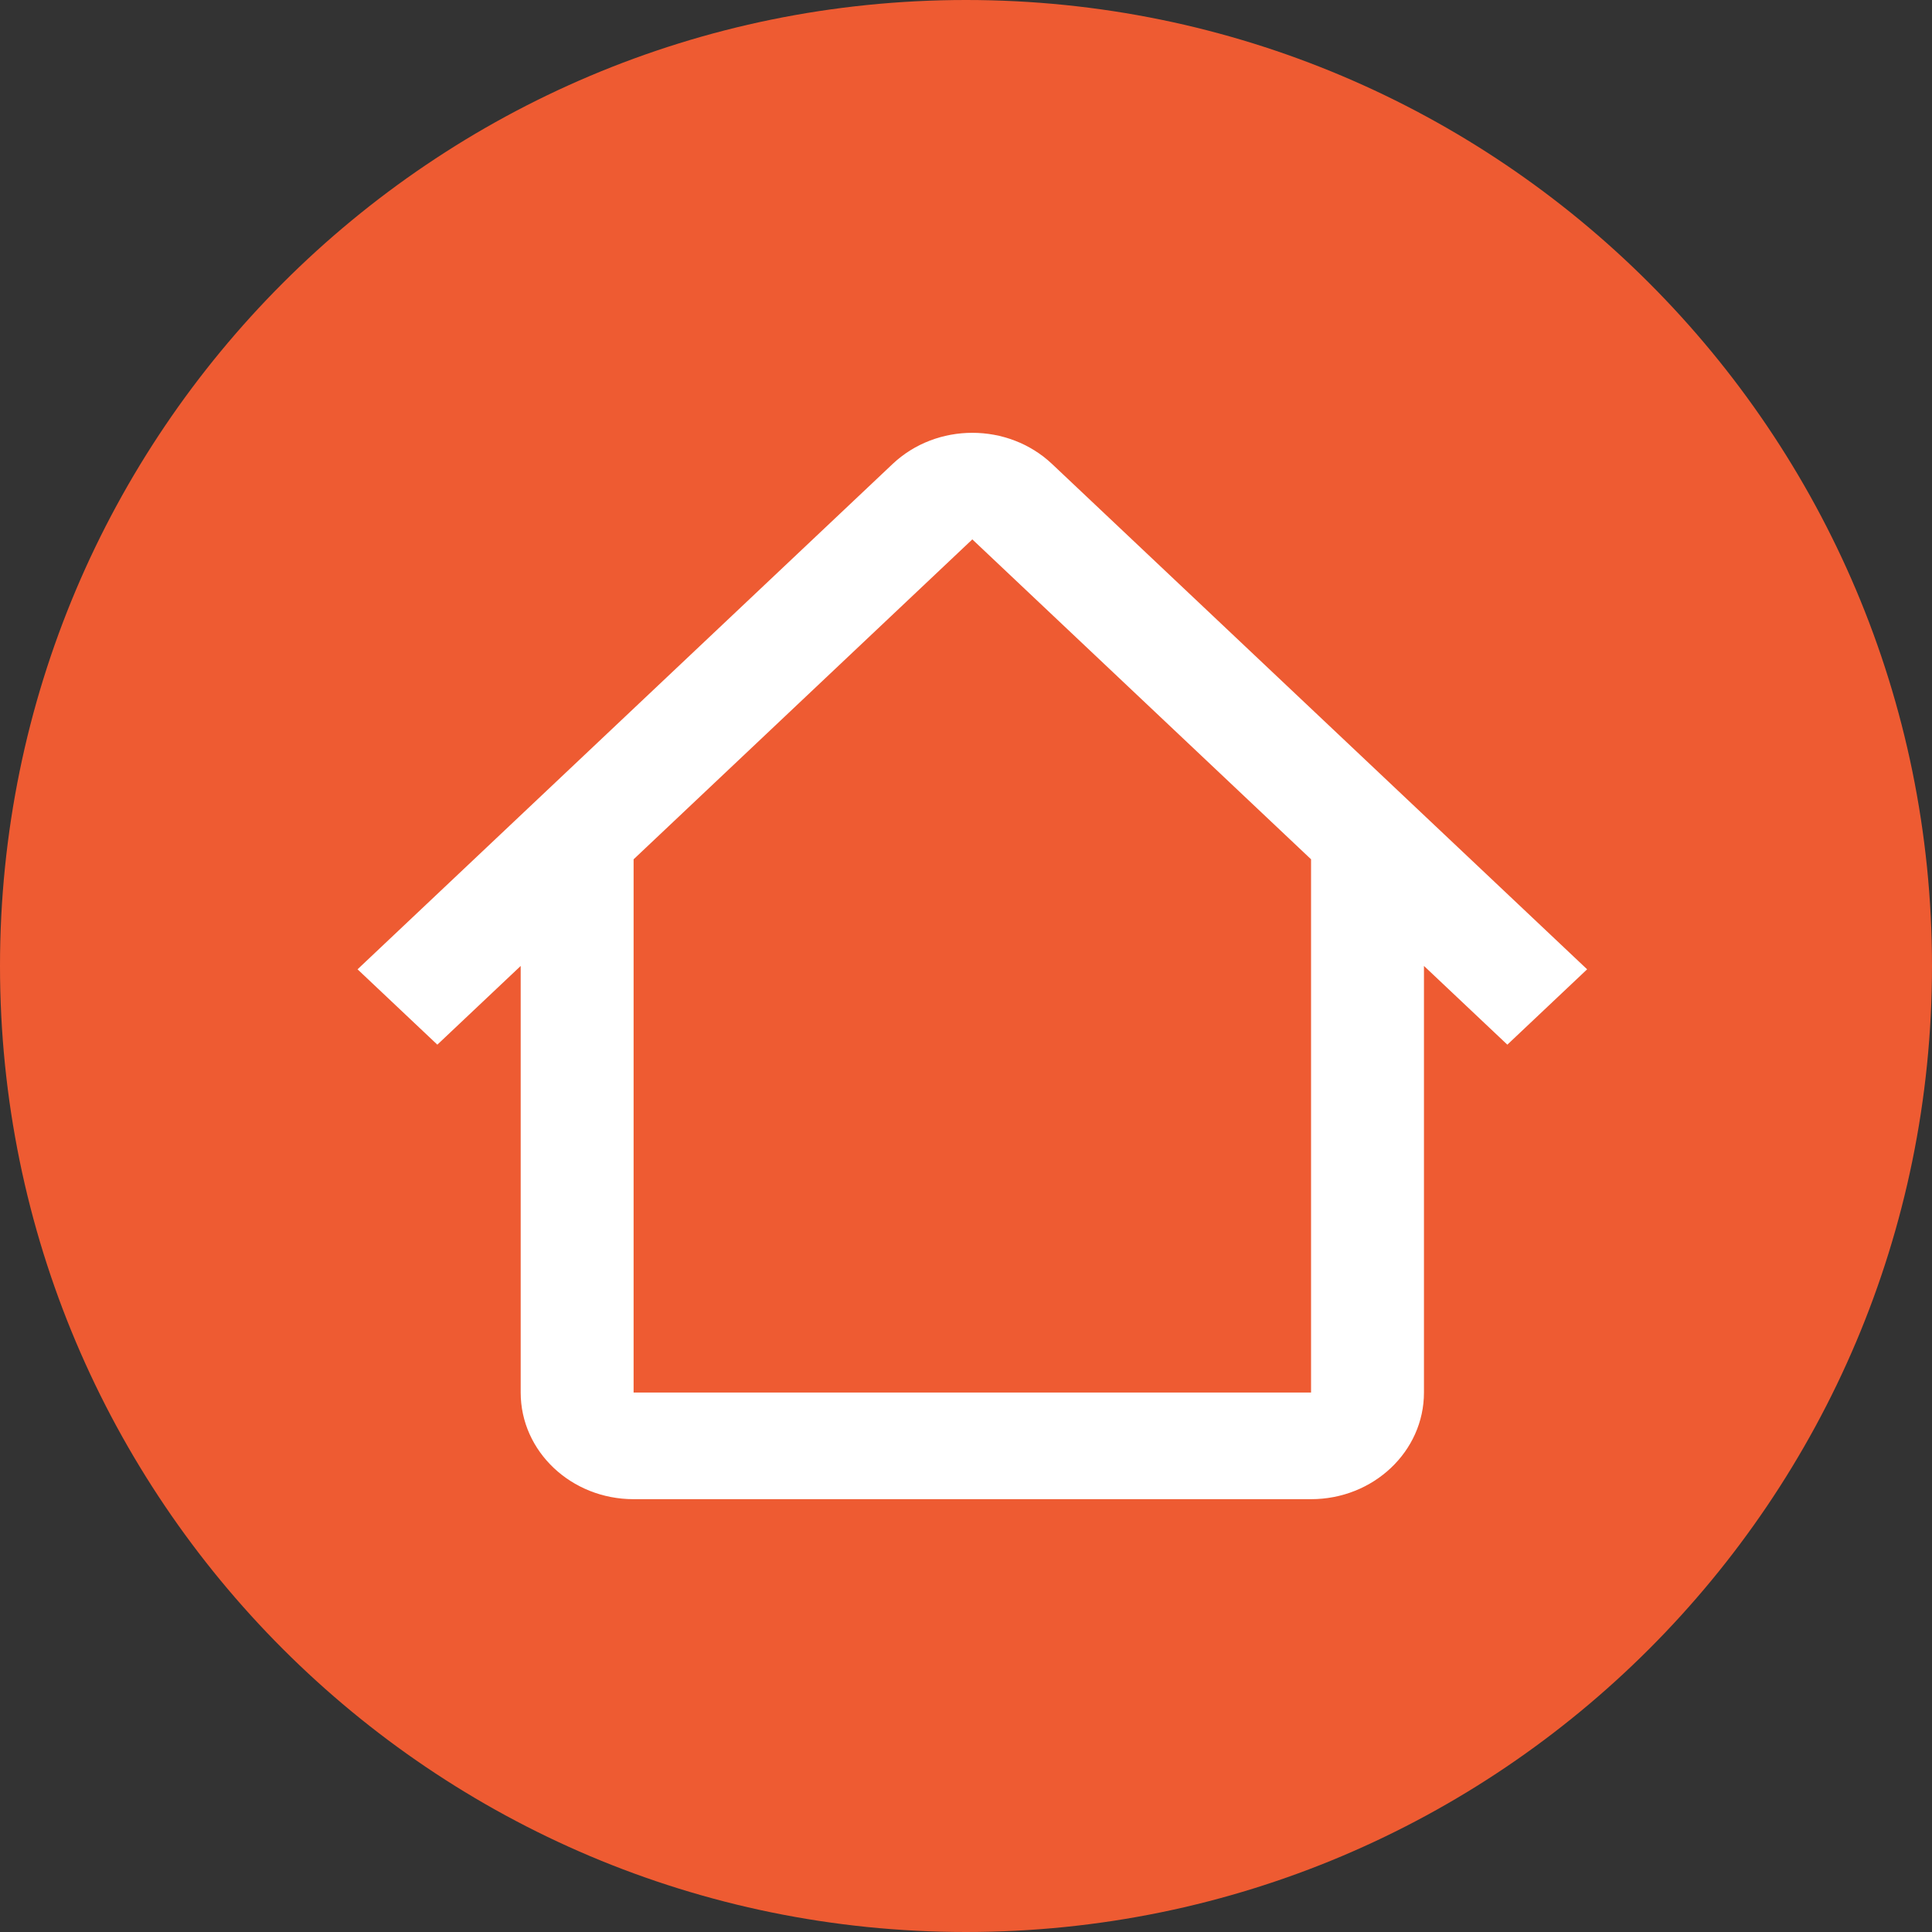 <svg width="77" height="77" viewBox="0 0 77 77" fill="none" xmlns="http://www.w3.org/2000/svg">
<rect x="0" y="0" width="77" height="77" fill="#333333" stroke="none"/>
<path fill-rule="evenodd" clip-rule="evenodd" d="M38.5 77C59.763 77 77 59.763 77 38.5C77 17.237 59.763 0 38.5 0C17.237 0 0 17.237 0 38.5C0 59.763 17.237 77 38.5 77Z" fill="#EE5B32"/>
<path fill-rule="evenodd" clip-rule="evenodd" d="M25.25 34.25L38.752 21.497L52.255 34.25H52.252V55.5H25.252V34.25H25.25ZM20.752 38.498L17.43 41.635L14.25 38.632L35.573 18.494C37.329 16.835 40.176 16.835 41.932 18.494L63.255 38.632L60.075 41.635L56.752 38.497V55.5C56.752 57.847 54.737 59.75 52.252 59.75H25.252C22.767 59.75 20.752 57.847 20.752 55.5V38.498Z" fill="white"/>
</svg>
